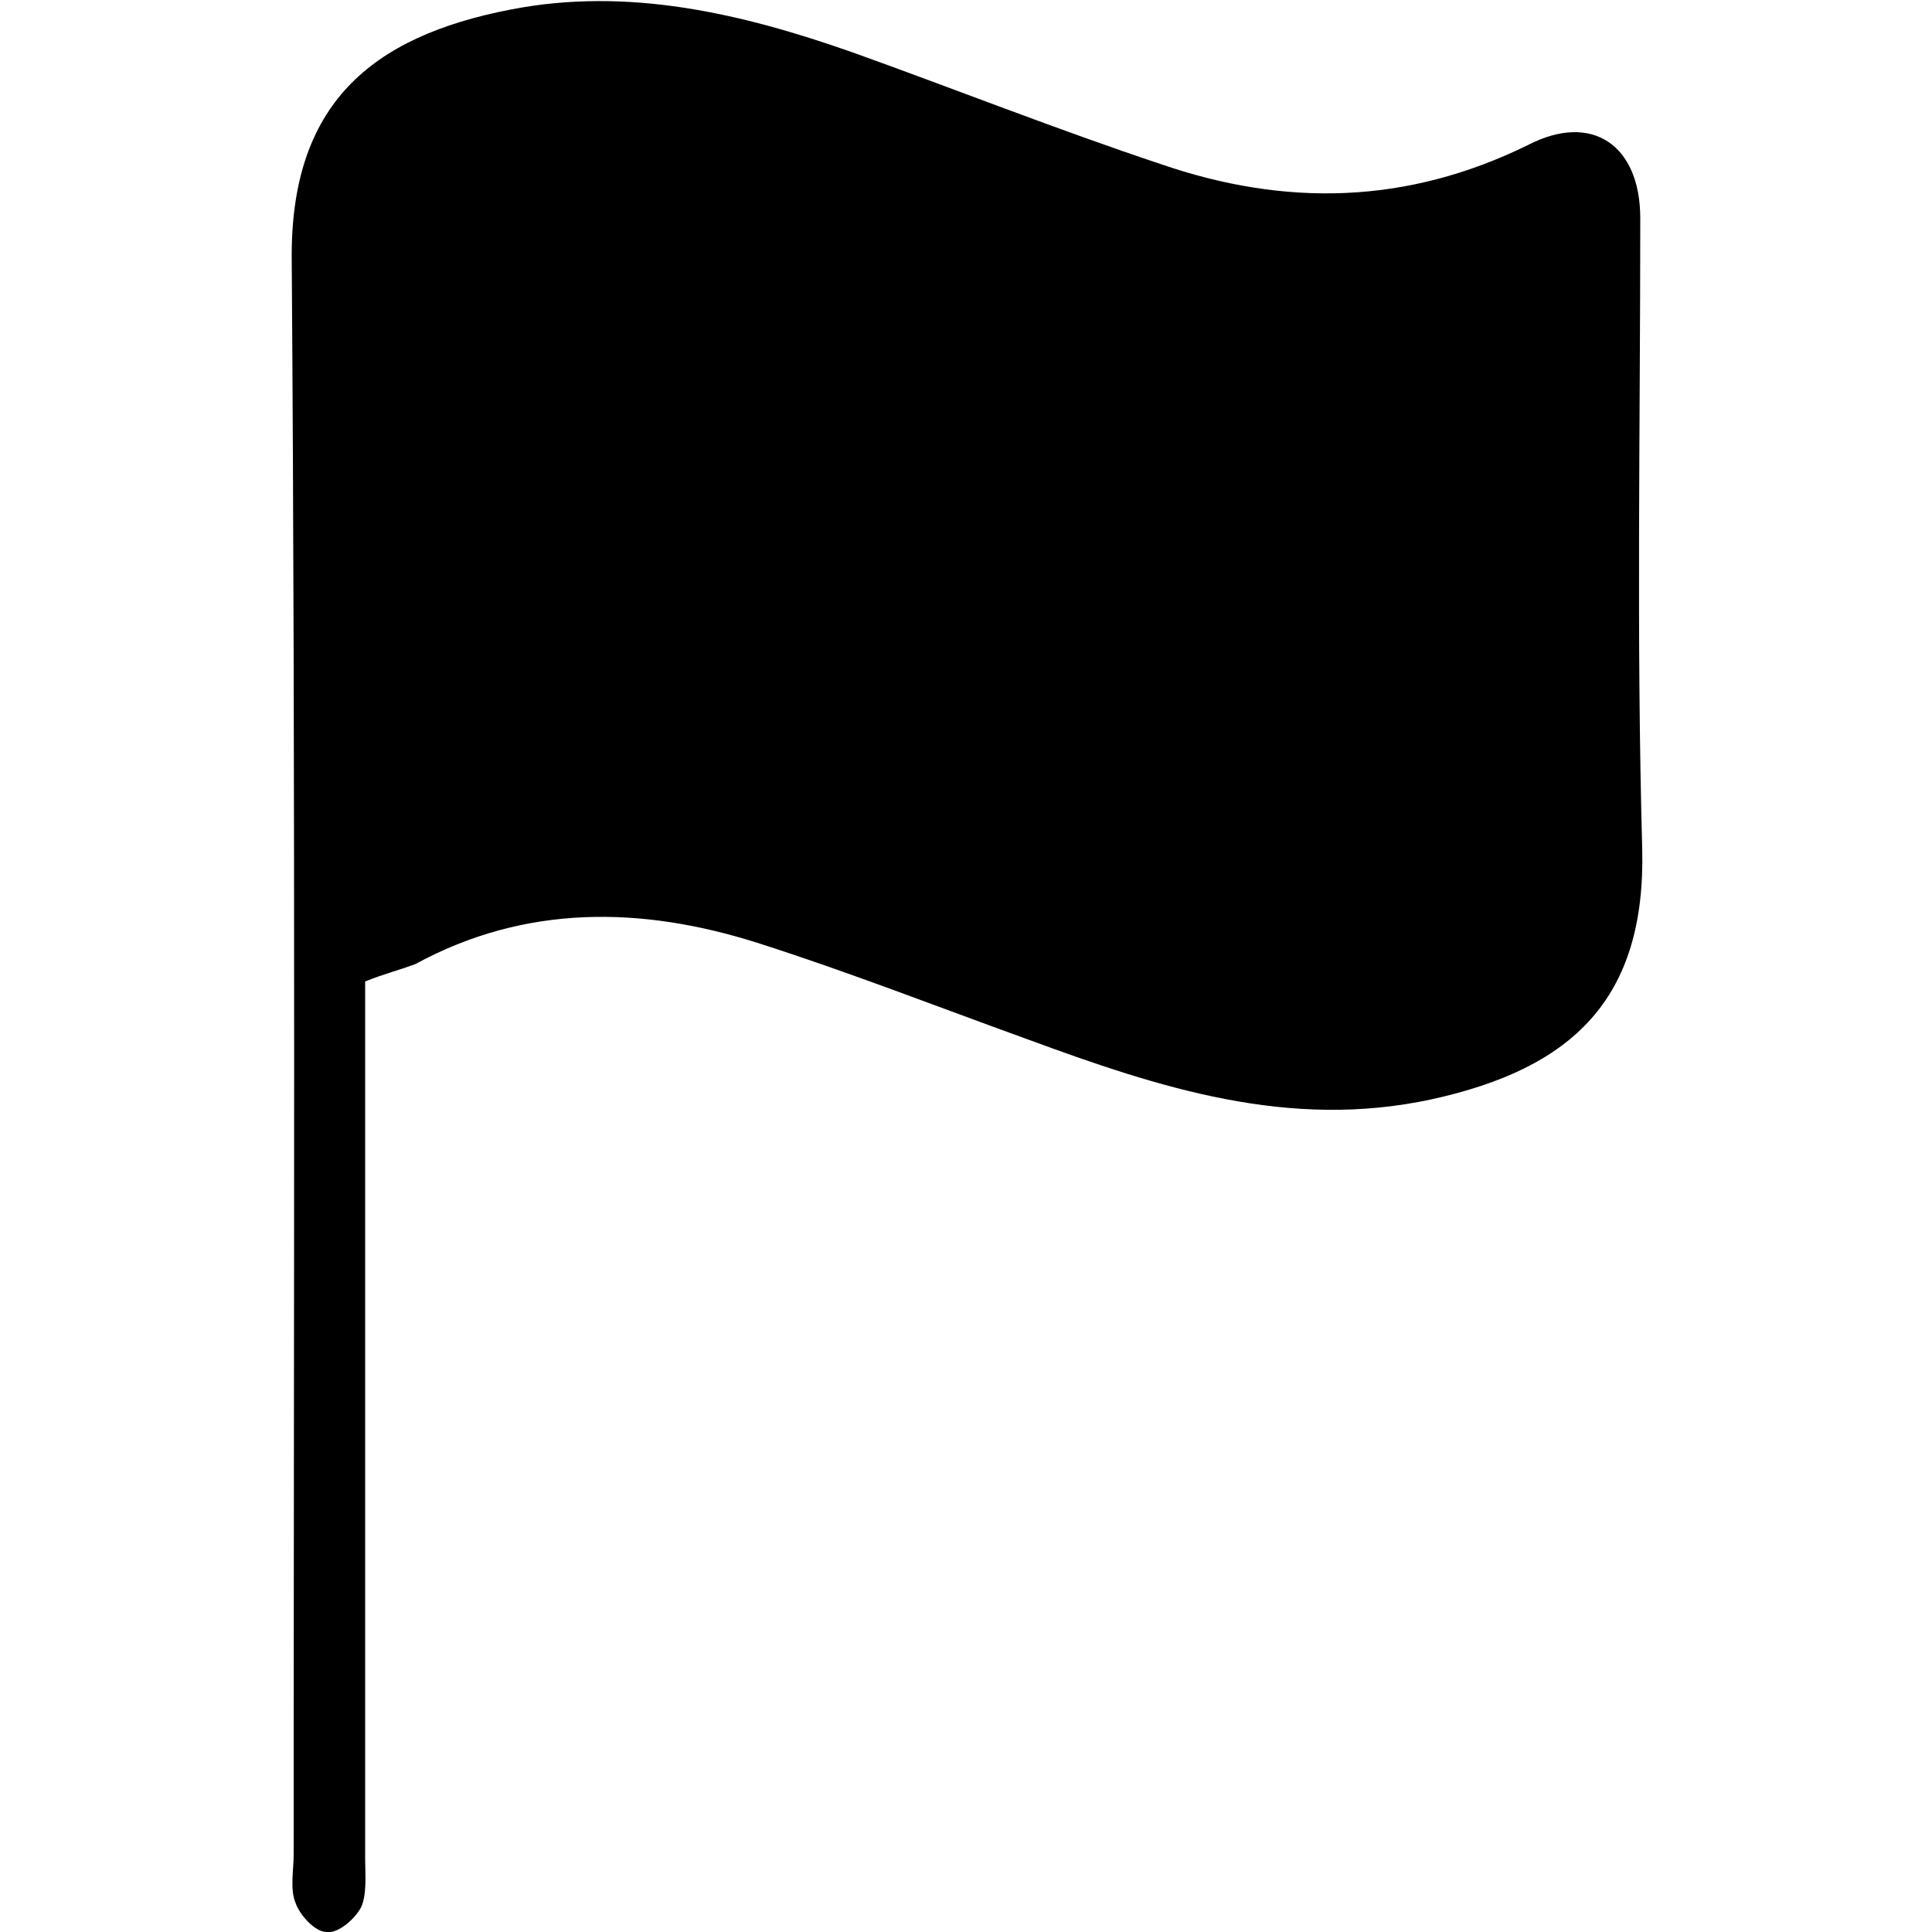 <?xml version="1.0" encoding="utf-8"?>
<!-- Generator: Adobe Illustrator 24.0.0, SVG Export Plug-In . SVG Version: 6.00 Build 0)  -->
<svg version="1.2" baseProfile="tiny" id="Layer_1" xmlns="http://www.w3.org/2000/svg" xmlns:xlink="http://www.w3.org/1999/xlink"
	 x="0px" y="0px" viewBox="0 0 100 100" xml:space="preserve">
<path d="M18.9,50.8c0,0.8,0,1.6,0,2.5c0,14.3,0,28.6,0,42.9c0,0.8,0.1,1.8-0.2,2.5c-0.3,0.6-1.2,1.4-1.8,1.3c-0.6,0-1.4-0.9-1.6-1.5
	c-0.3-0.7-0.1-1.7-0.1-2.5c0-27.5,0.1-55-0.1-82.5C15,5.4,19.2,1.9,26.4,0.5c6.1-1.2,12,0.2,17.7,2.2c5.3,1.9,10.6,4,16,5.8
	c6.4,2.2,12.7,2.1,19-1c3.3-1.7,5.8,0,5.8,3.8c0,10.9-0.2,21.7,0.1,32.6c0.2,7.8-3.6,11.4-10.9,13c-7.4,1.6-14.1-0.6-20.9-3.1
	c-4.7-1.7-9.3-3.5-14-5c-6-1.9-12-2-17.7,1.1C20.7,50.2,19.9,50.4,18.9,50.8z"/>
</svg>
